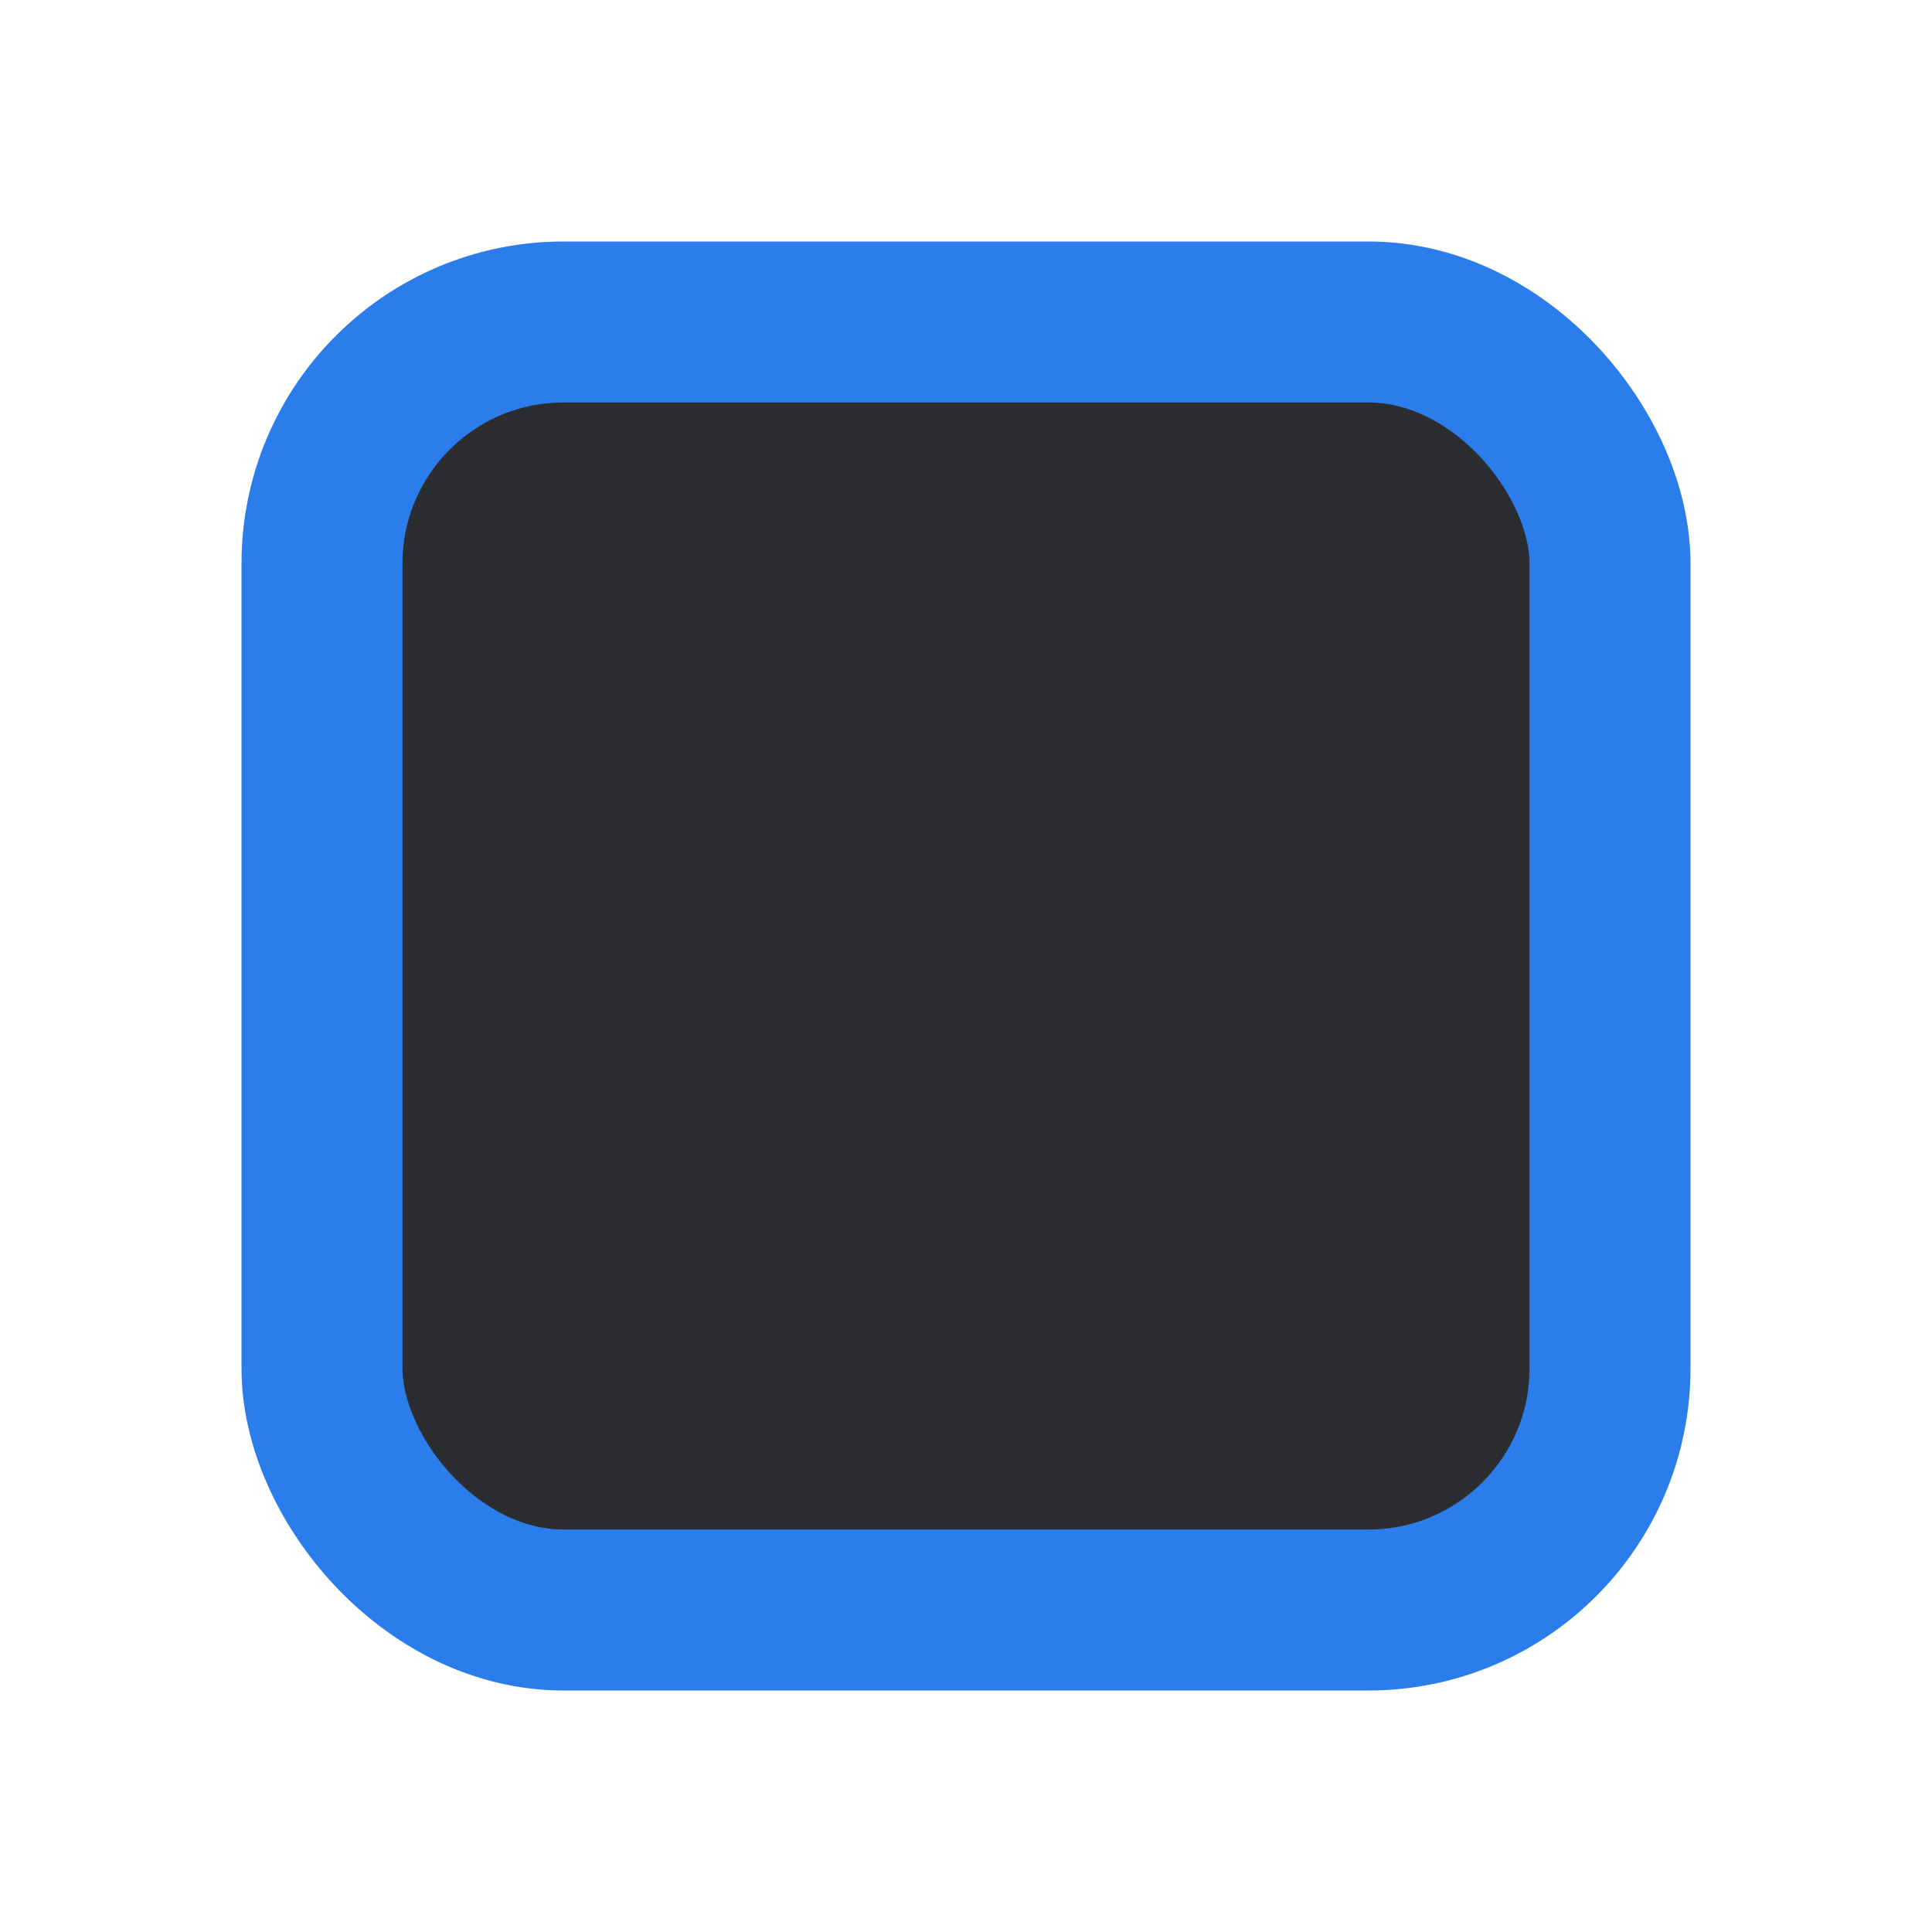 <svg width="24" height="24" viewBox="0 0 24 24" fill="none" xmlns="http://www.w3.org/2000/svg">
    <rect id="Checkbox.Background.Default_Checkbox.Border.Selected" x="4" y="4" width="16" height="16" rx="3"
          fill="#2B2D30" stroke="#2A7DEB" stroke-width="2"/>
</svg>
